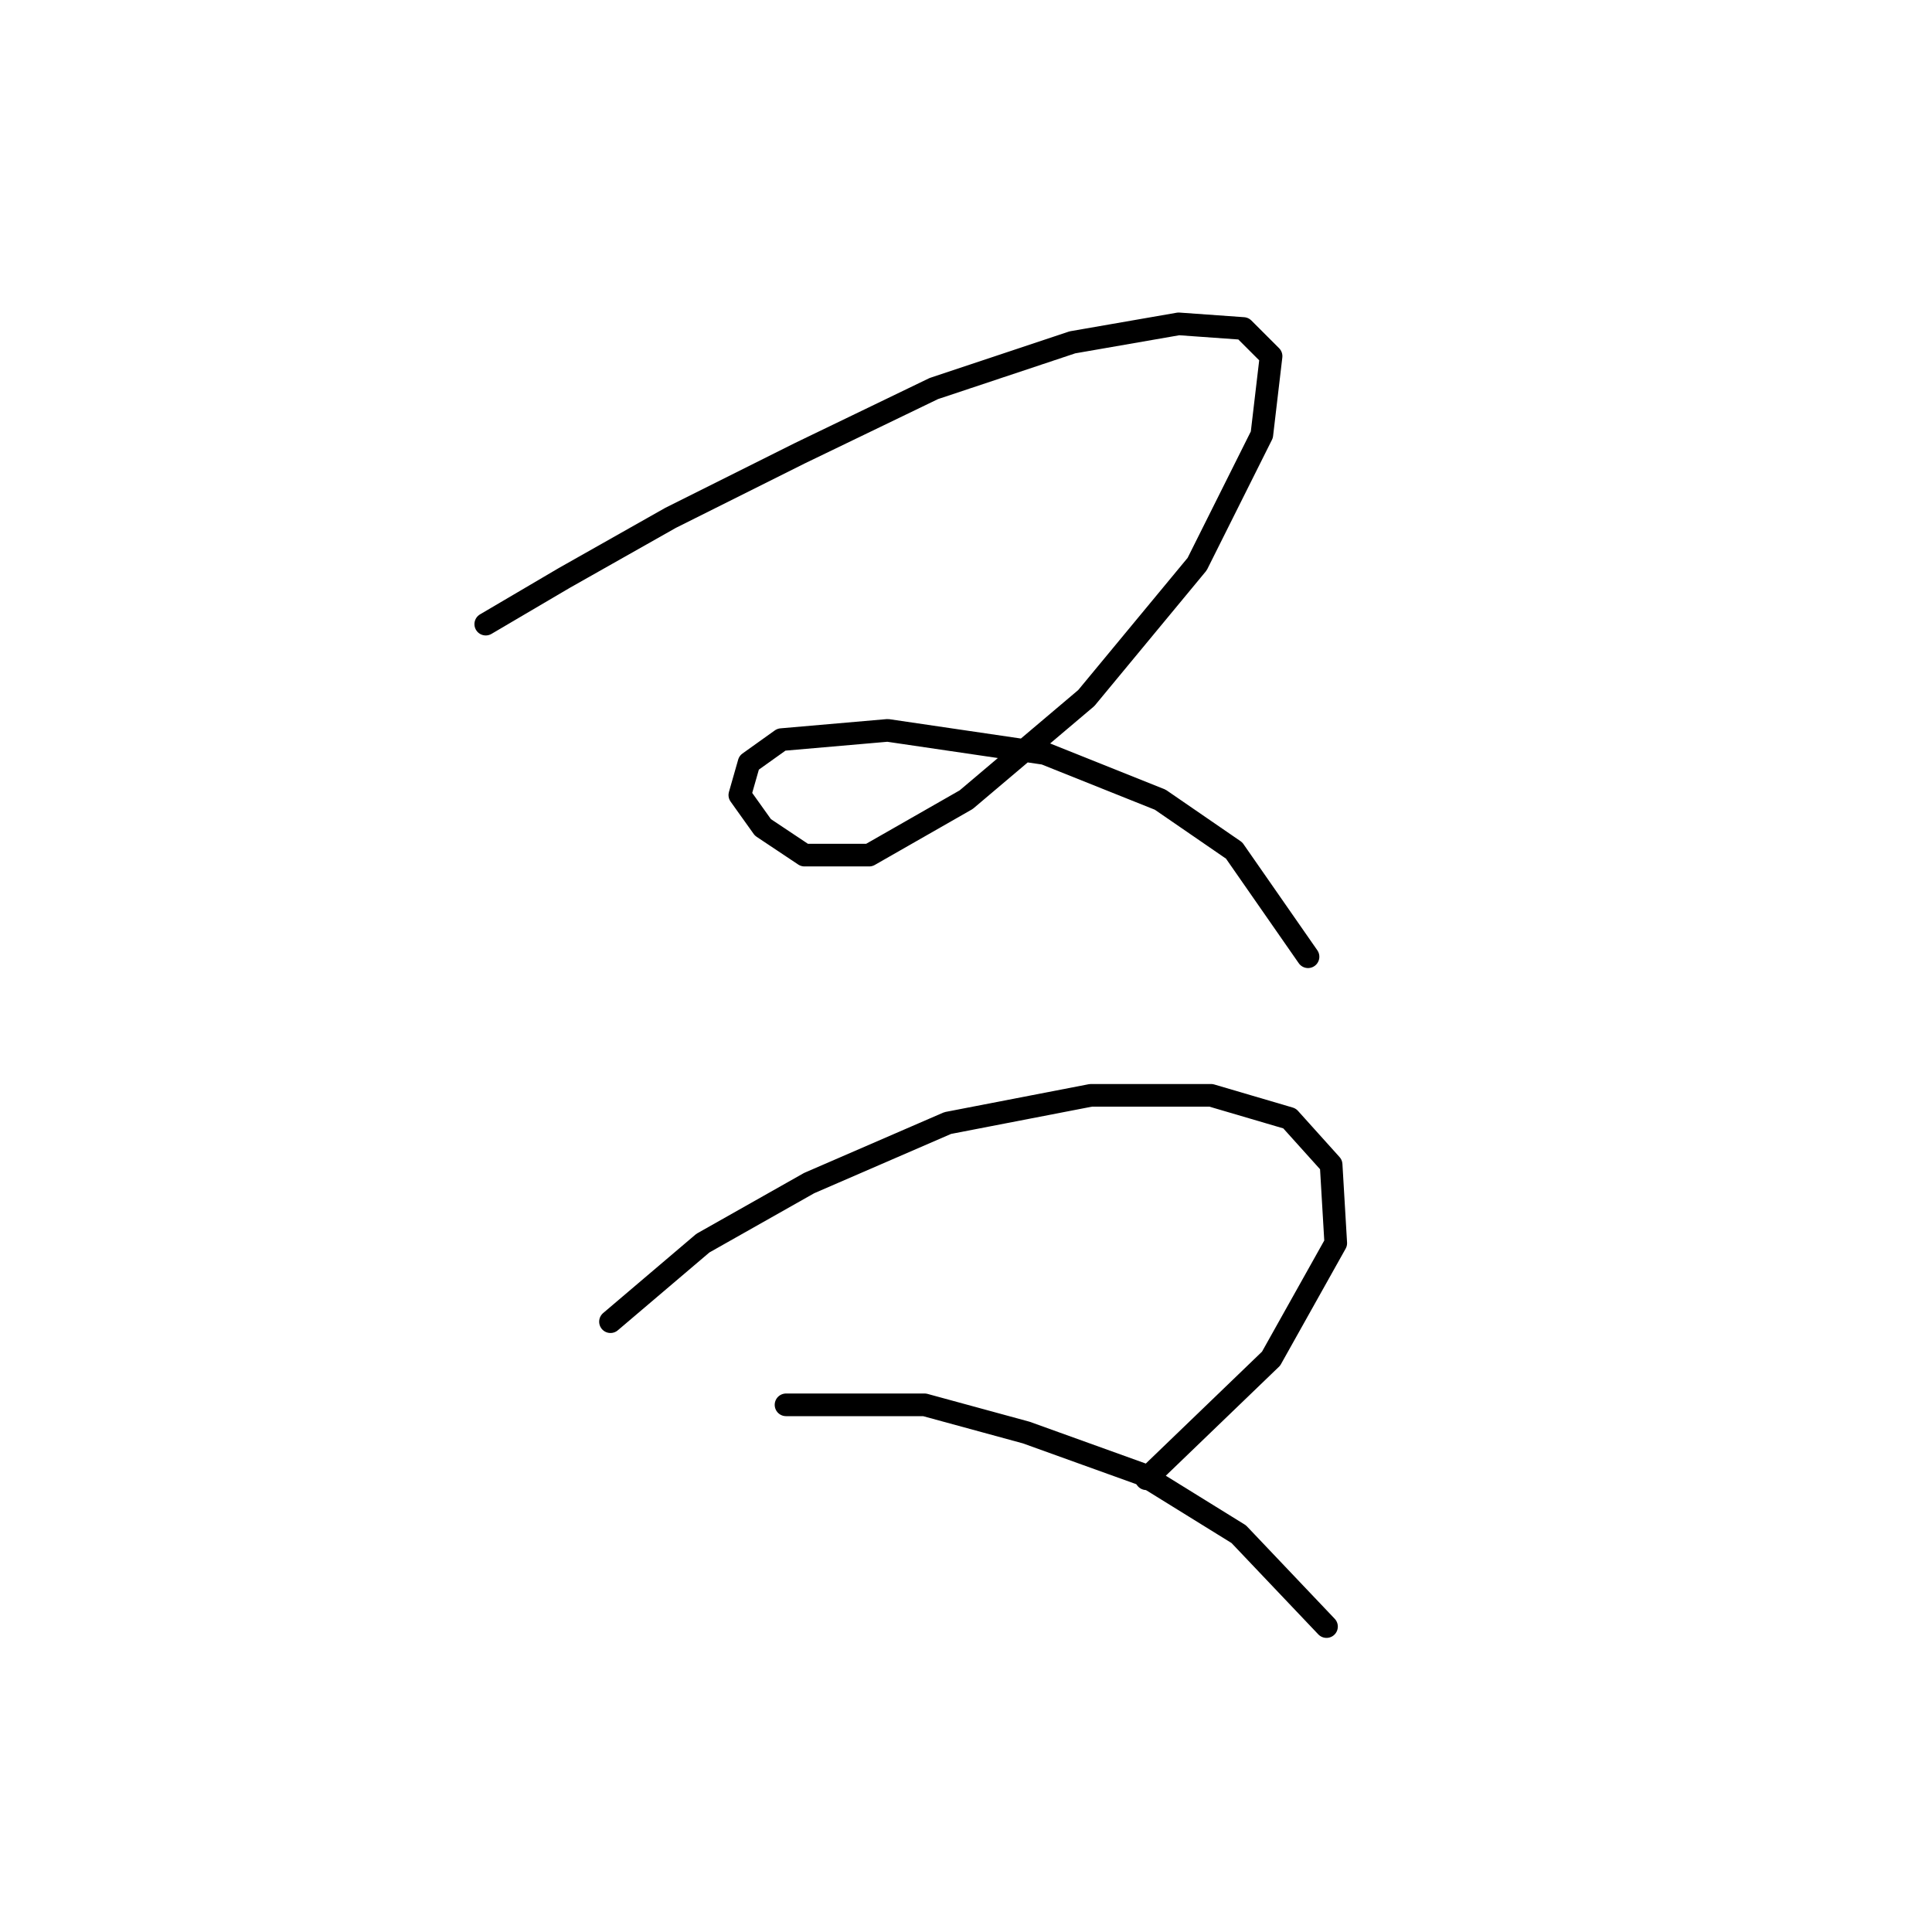 <?xml version="1.0" standalone="no"?>
    <svg width="256" height="256" xmlns="http://www.w3.org/2000/svg" version="1.1">
    <polyline stroke="black" stroke-width="3" stroke-linecap="round" fill="transparent" stroke-linejoin="round" points="64.365 82.701 74.771 76.58 88.849 68.622 105.988 60.053 123.74 51.483 142.103 45.362 156.182 42.914 164.751 43.526 168.424 47.198 167.2 57.604 158.63 74.744 143.939 92.495 128.024 105.961 115.17 113.307 106.6 113.307 101.091 109.634 98.031 105.349 99.255 101.064 103.54 98.004 117.619 96.78 138.43 99.84 153.733 105.961 163.527 112.695 173.321 126.773 173.321 126.773 " />
        <polyline stroke="black" stroke-width="3" stroke-linecap="round" fill="transparent" stroke-linejoin="round" points="80.892 175.13 93.134 164.724 107.213 156.767 125.576 148.809 144.552 145.137 160.466 145.137 170.872 148.197 176.381 154.318 176.994 164.724 168.424 180.027 151.897 195.942 151.897 195.942 " />
        <polyline stroke="black" stroke-width="3" stroke-linecap="round" fill="transparent" stroke-linejoin="round" points="104.152 186.148 122.515 186.148 135.982 189.821 151.285 195.33 164.139 203.287 175.769 215.53 175.769 215.53 " />
        </svg>